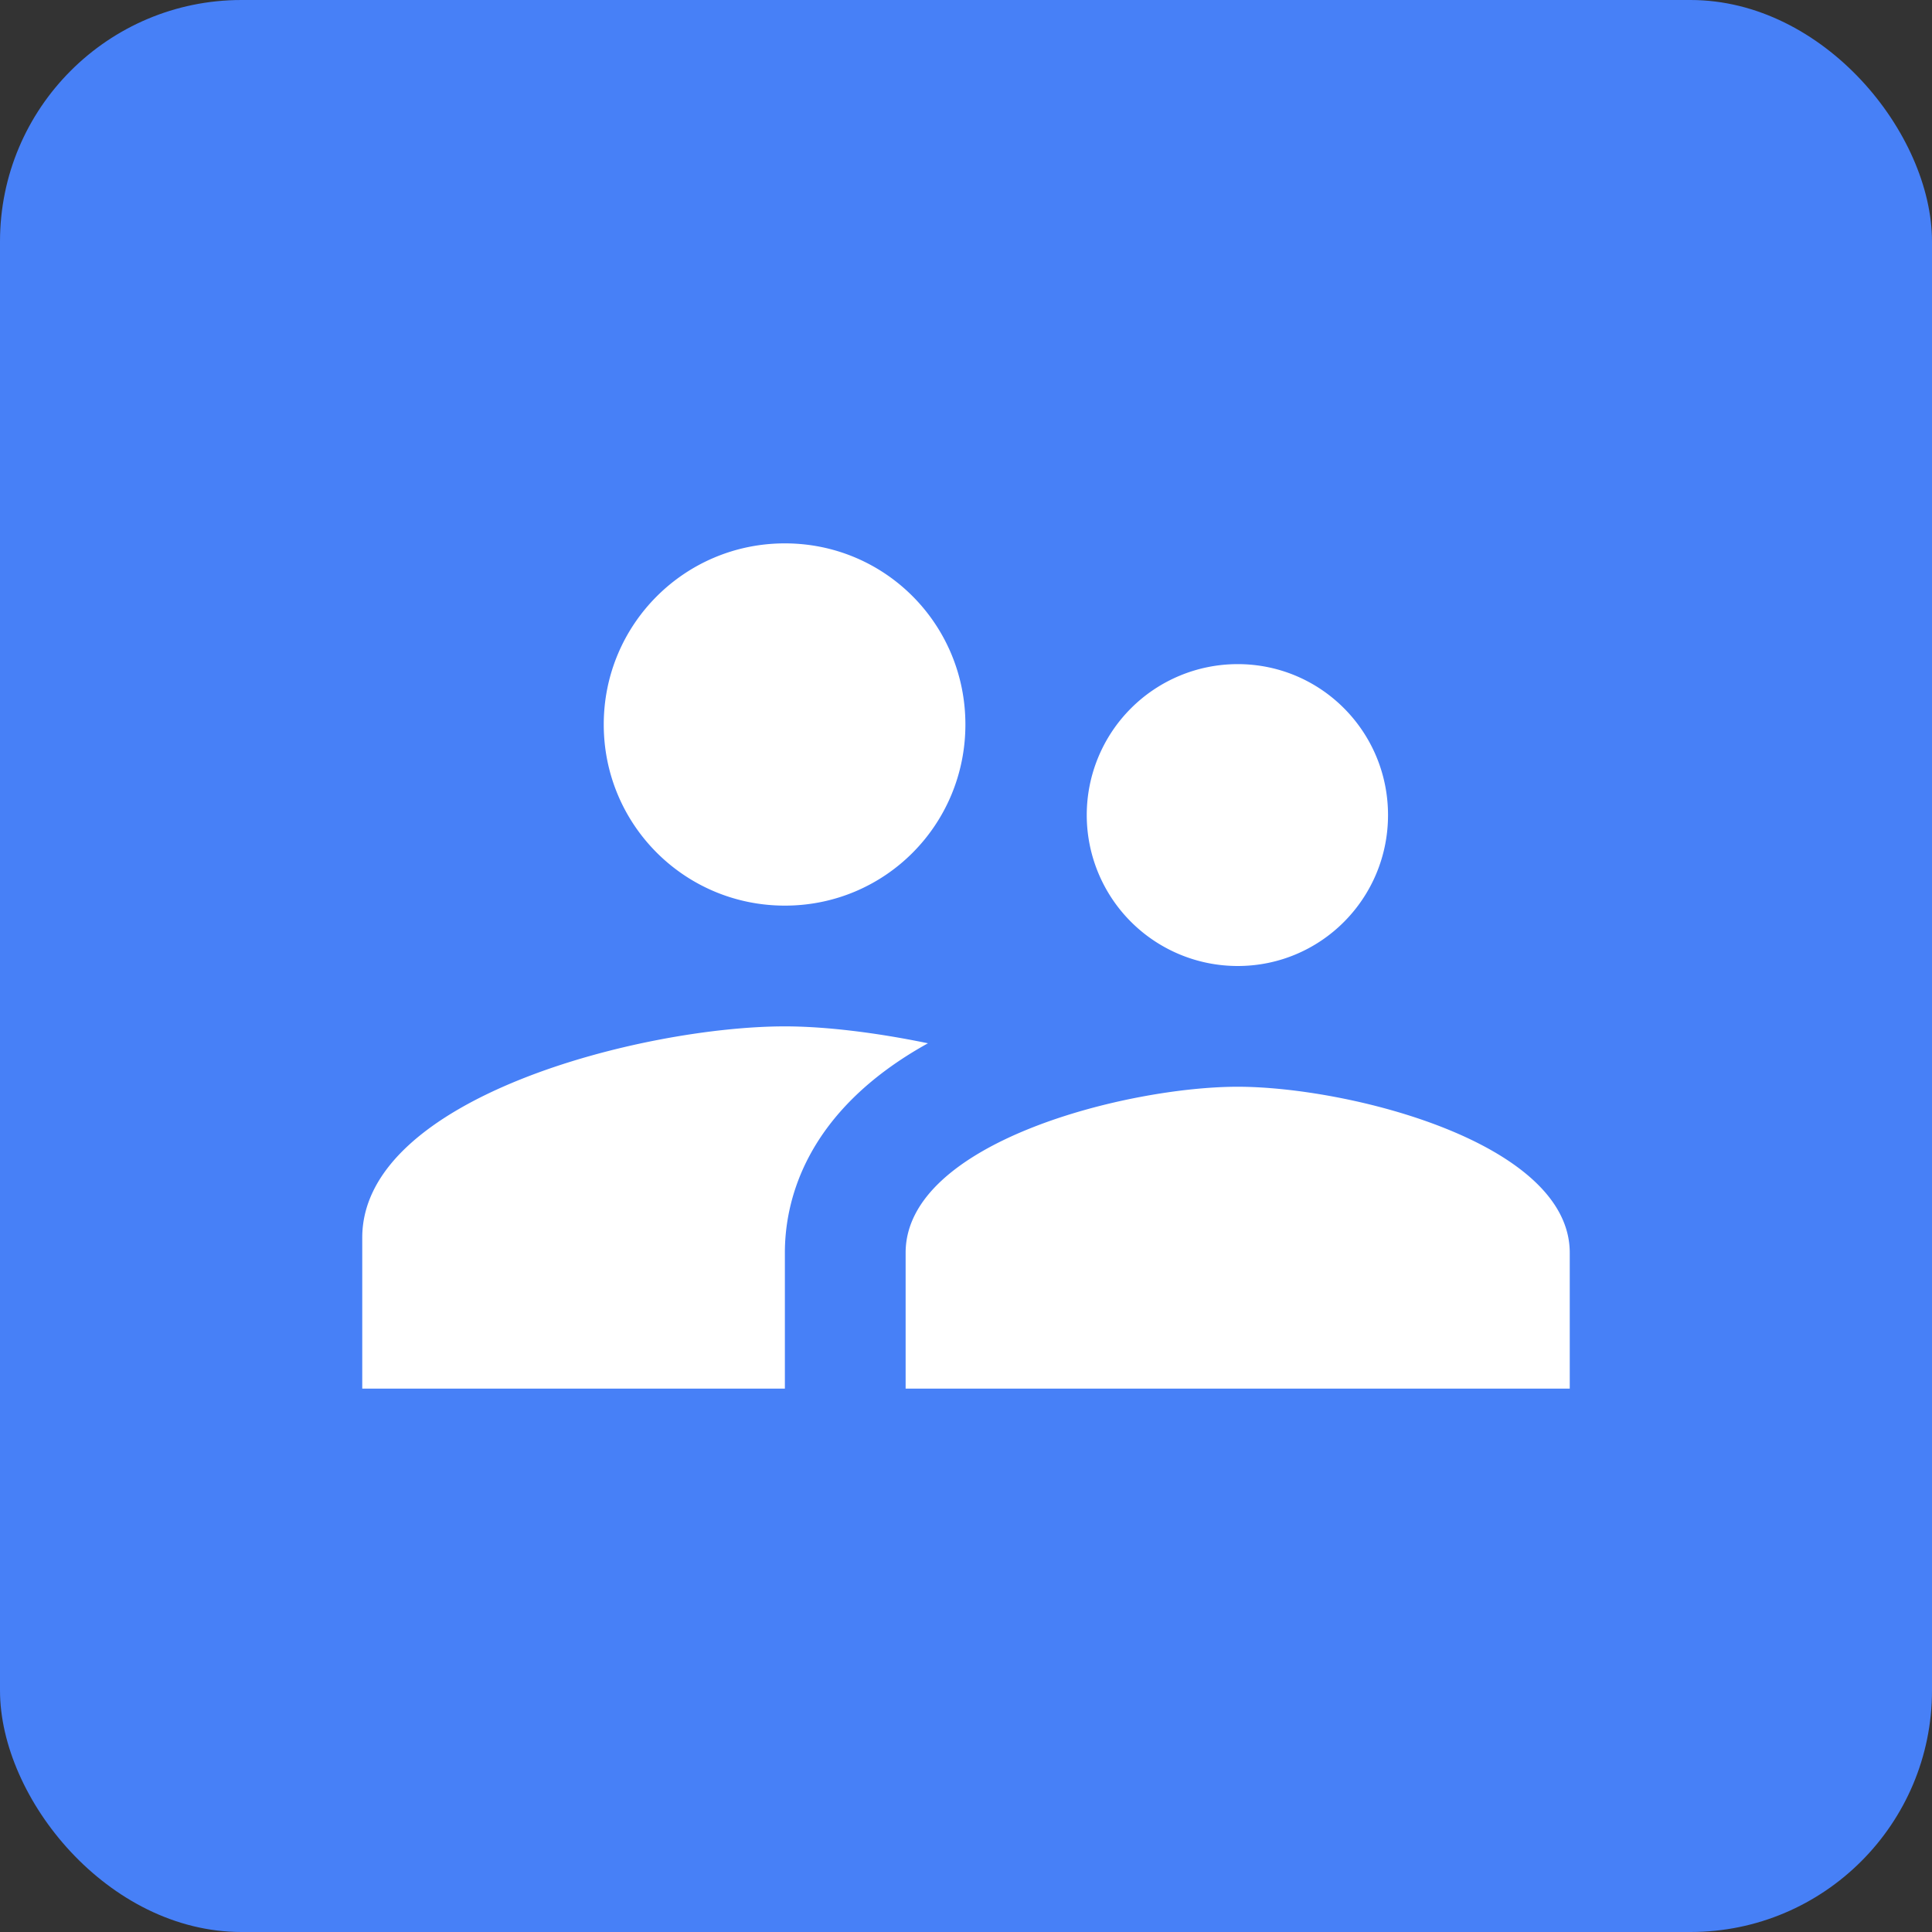 <svg xmlns="http://www.w3.org/2000/svg" width="32" height="32" viewBox="0 0 32 32">
    <rect x="0" y="0" width="32" height="32" fill="#333333" stroke="none"/>
    <g fill="none" fill-rule="evenodd">
        <rect width="32" height="32" fill="#4780F7" rx="4"/>
        <path d="M4 4h24v24H4z"/>
        <path fill="#FFF" d="M20.5 16c1.38 0 2.49-1.12 2.49-2.5S21.88 11 20.5 11a2.5 2.5 0 0 0 0 5zM13 15c1.66 0 2.99-1.34 2.99-3S14.66 9 13 9c-1.66 0-3 1.34-3 3s1.34 3 3 3zm7.5 3c-1.83 0-5.5.92-5.5 2.75V23h11v-2.25c0-1.83-3.67-2.75-5.5-2.75zM13 17c-2.33 0-7 1.17-7 3.5V23h7v-2.25c0-.85.33-2.34 2.37-3.47C14.5 17.1 13.66 17 13 17z"/>
    </g>
</svg>

